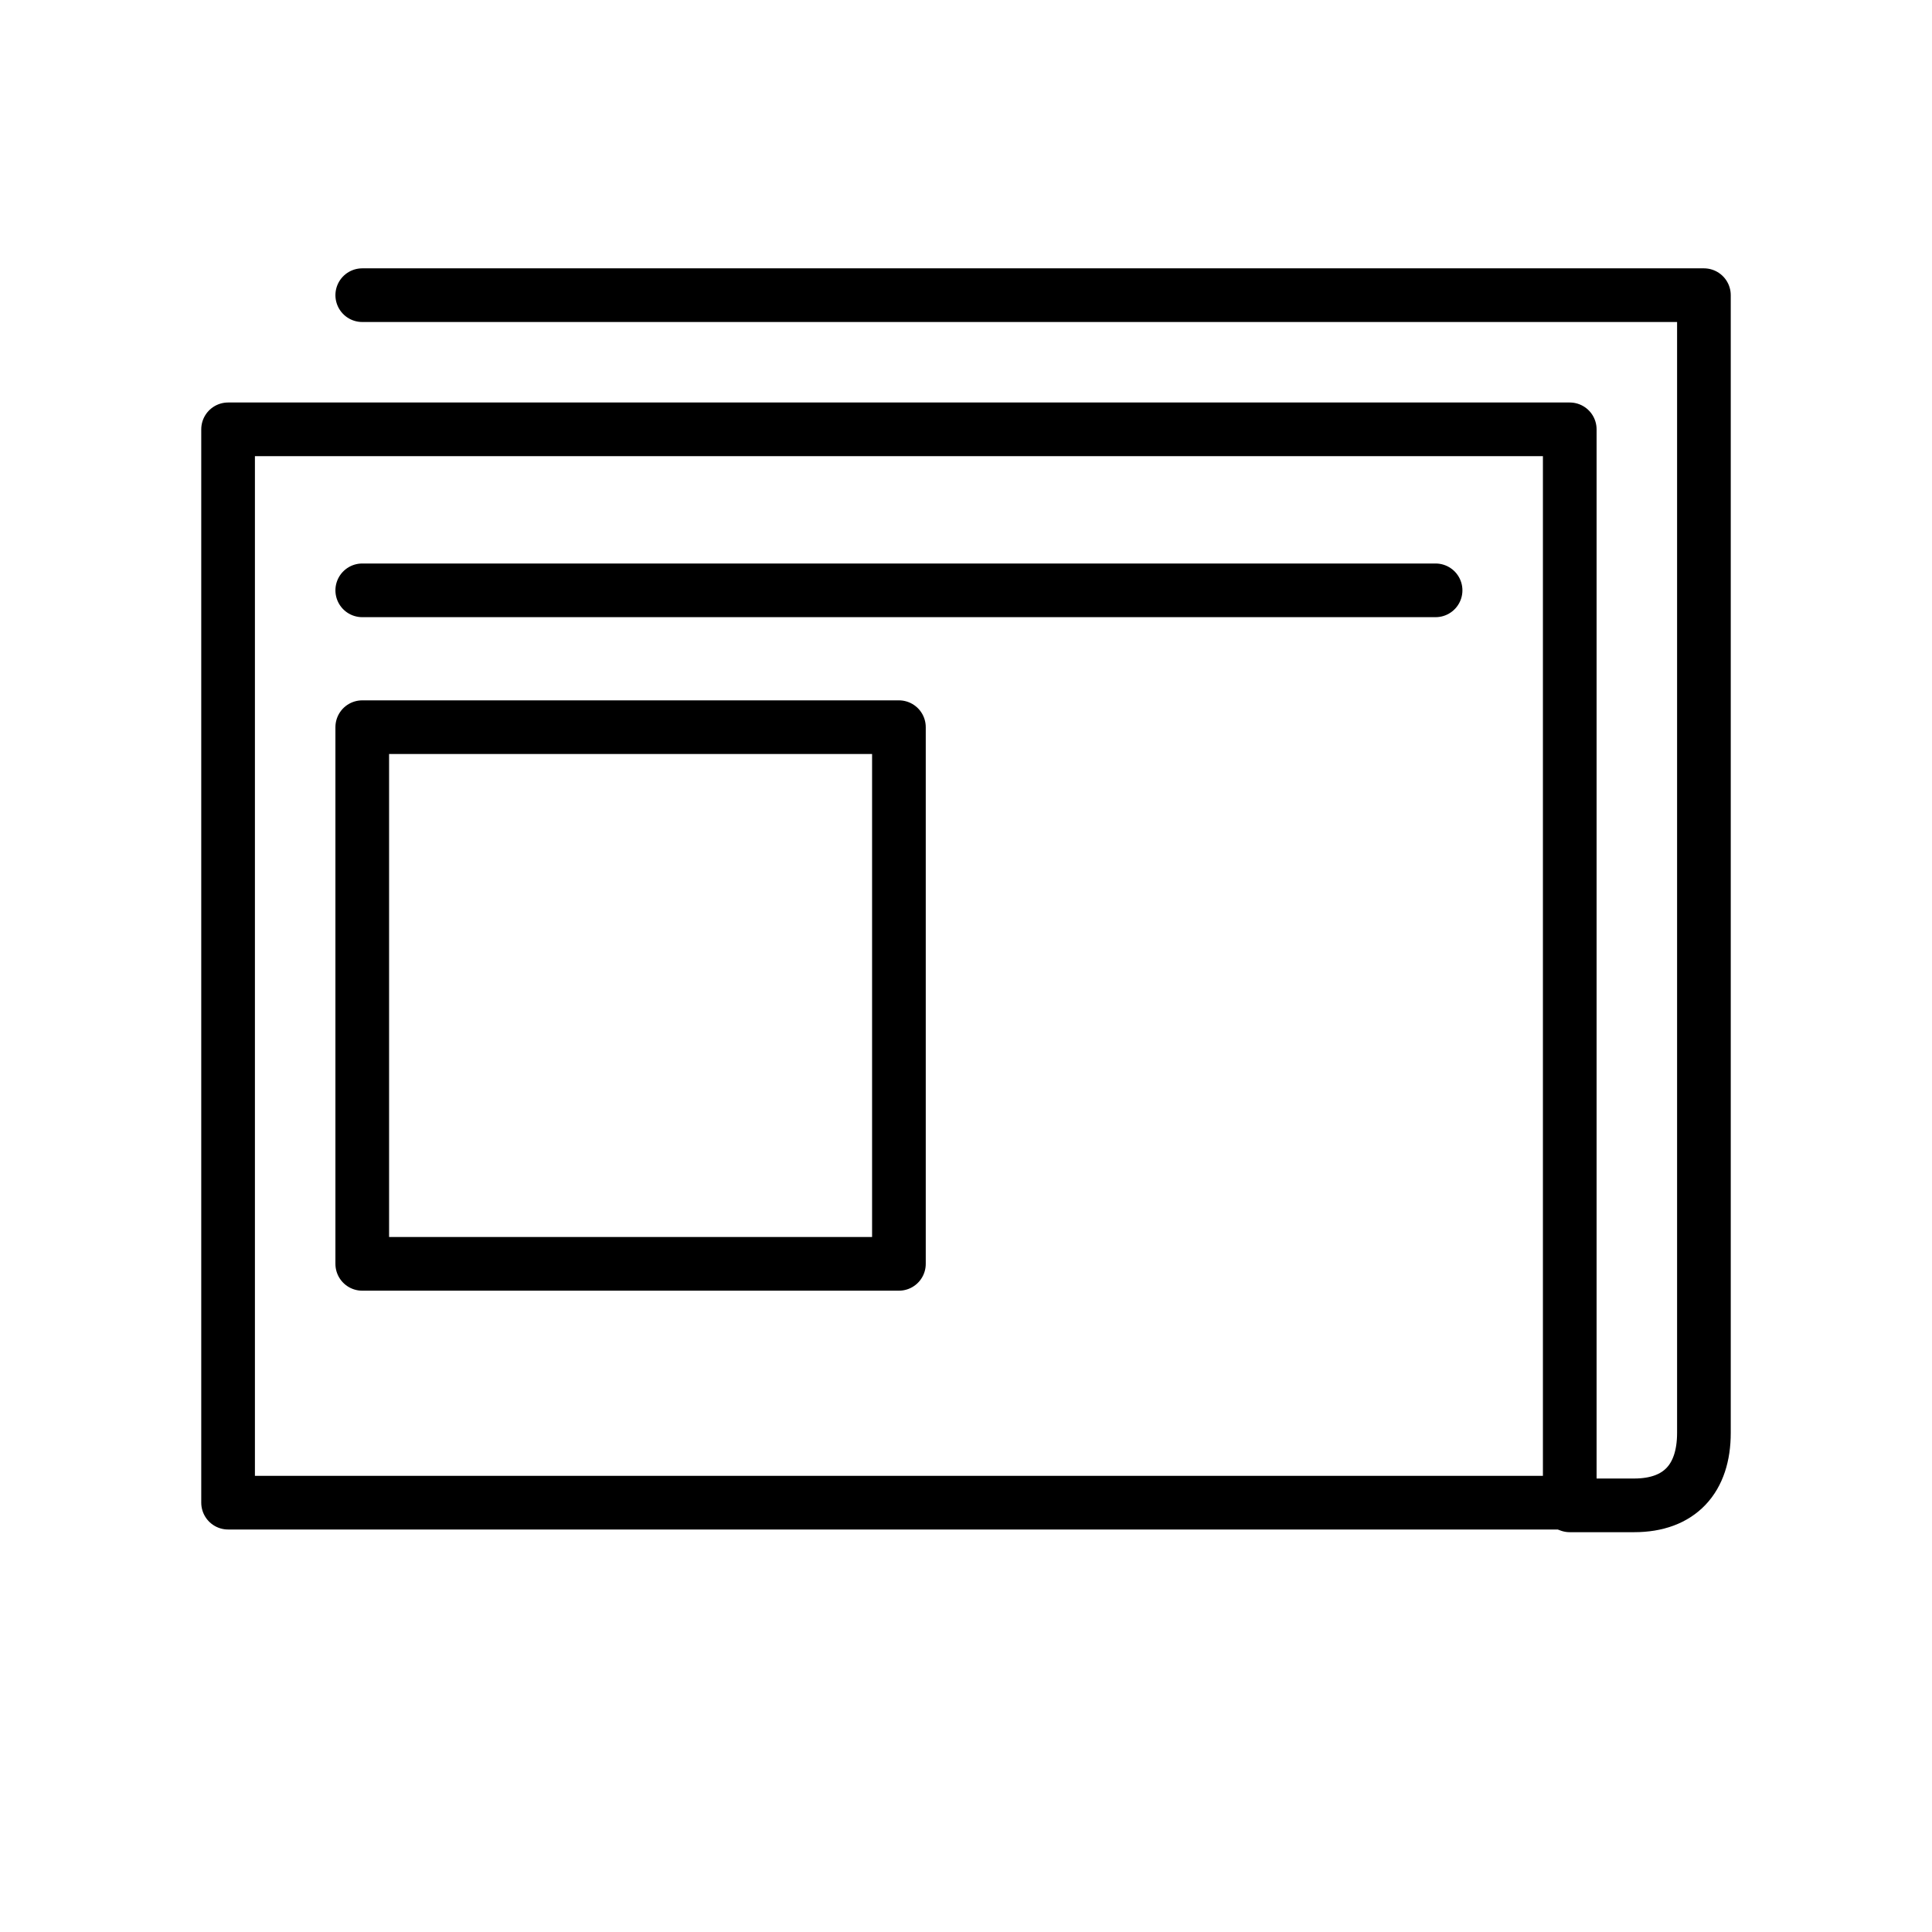 <?xml version="1.0" encoding="utf-8"?>
<!-- Generator: Adobe Illustrator 19.1.0, SVG Export Plug-In . SVG Version: 6.00 Build 0)  -->
<svg version="1.1" id="emoji" xmlns="http://www.w3.org/2000/svg" xmlns:xlink="http://www.w3.org/1999/xlink" x="0px" y="0px"
	 viewBox="0 0 72 72" enable-background="new 0 0 72 72" xml:space="preserve">
<g id="_xD83D__xDCF0__1_">
	
		<rect x="8.5" y="16" fill="none" stroke="#000000" stroke-width="2" stroke-linecap="round" stroke-linejoin="round" stroke-miterlimit="10" width="50" height="40"/>
	
		<rect x="13.5" y="27.1" fill="none" stroke="#000000" stroke-width="2" stroke-linecap="round" stroke-linejoin="round" stroke-miterlimit="10" width="20" height="20"/>
	
		<line fill="none" stroke="#000000" stroke-width="2" stroke-linecap="round" stroke-linejoin="round" stroke-miterlimit="10" x1="13.5" y1="22" x2="53.5" y2="22"/>
	<path fill="none" stroke="#000000" stroke-width="2" stroke-linecap="round" stroke-linejoin="round" stroke-miterlimit="10" d="
		M13.5,11h50v42v0.4c0,1.7-0.9,2.7-2.6,2.7h-2.4"/>
</g>
</svg>
